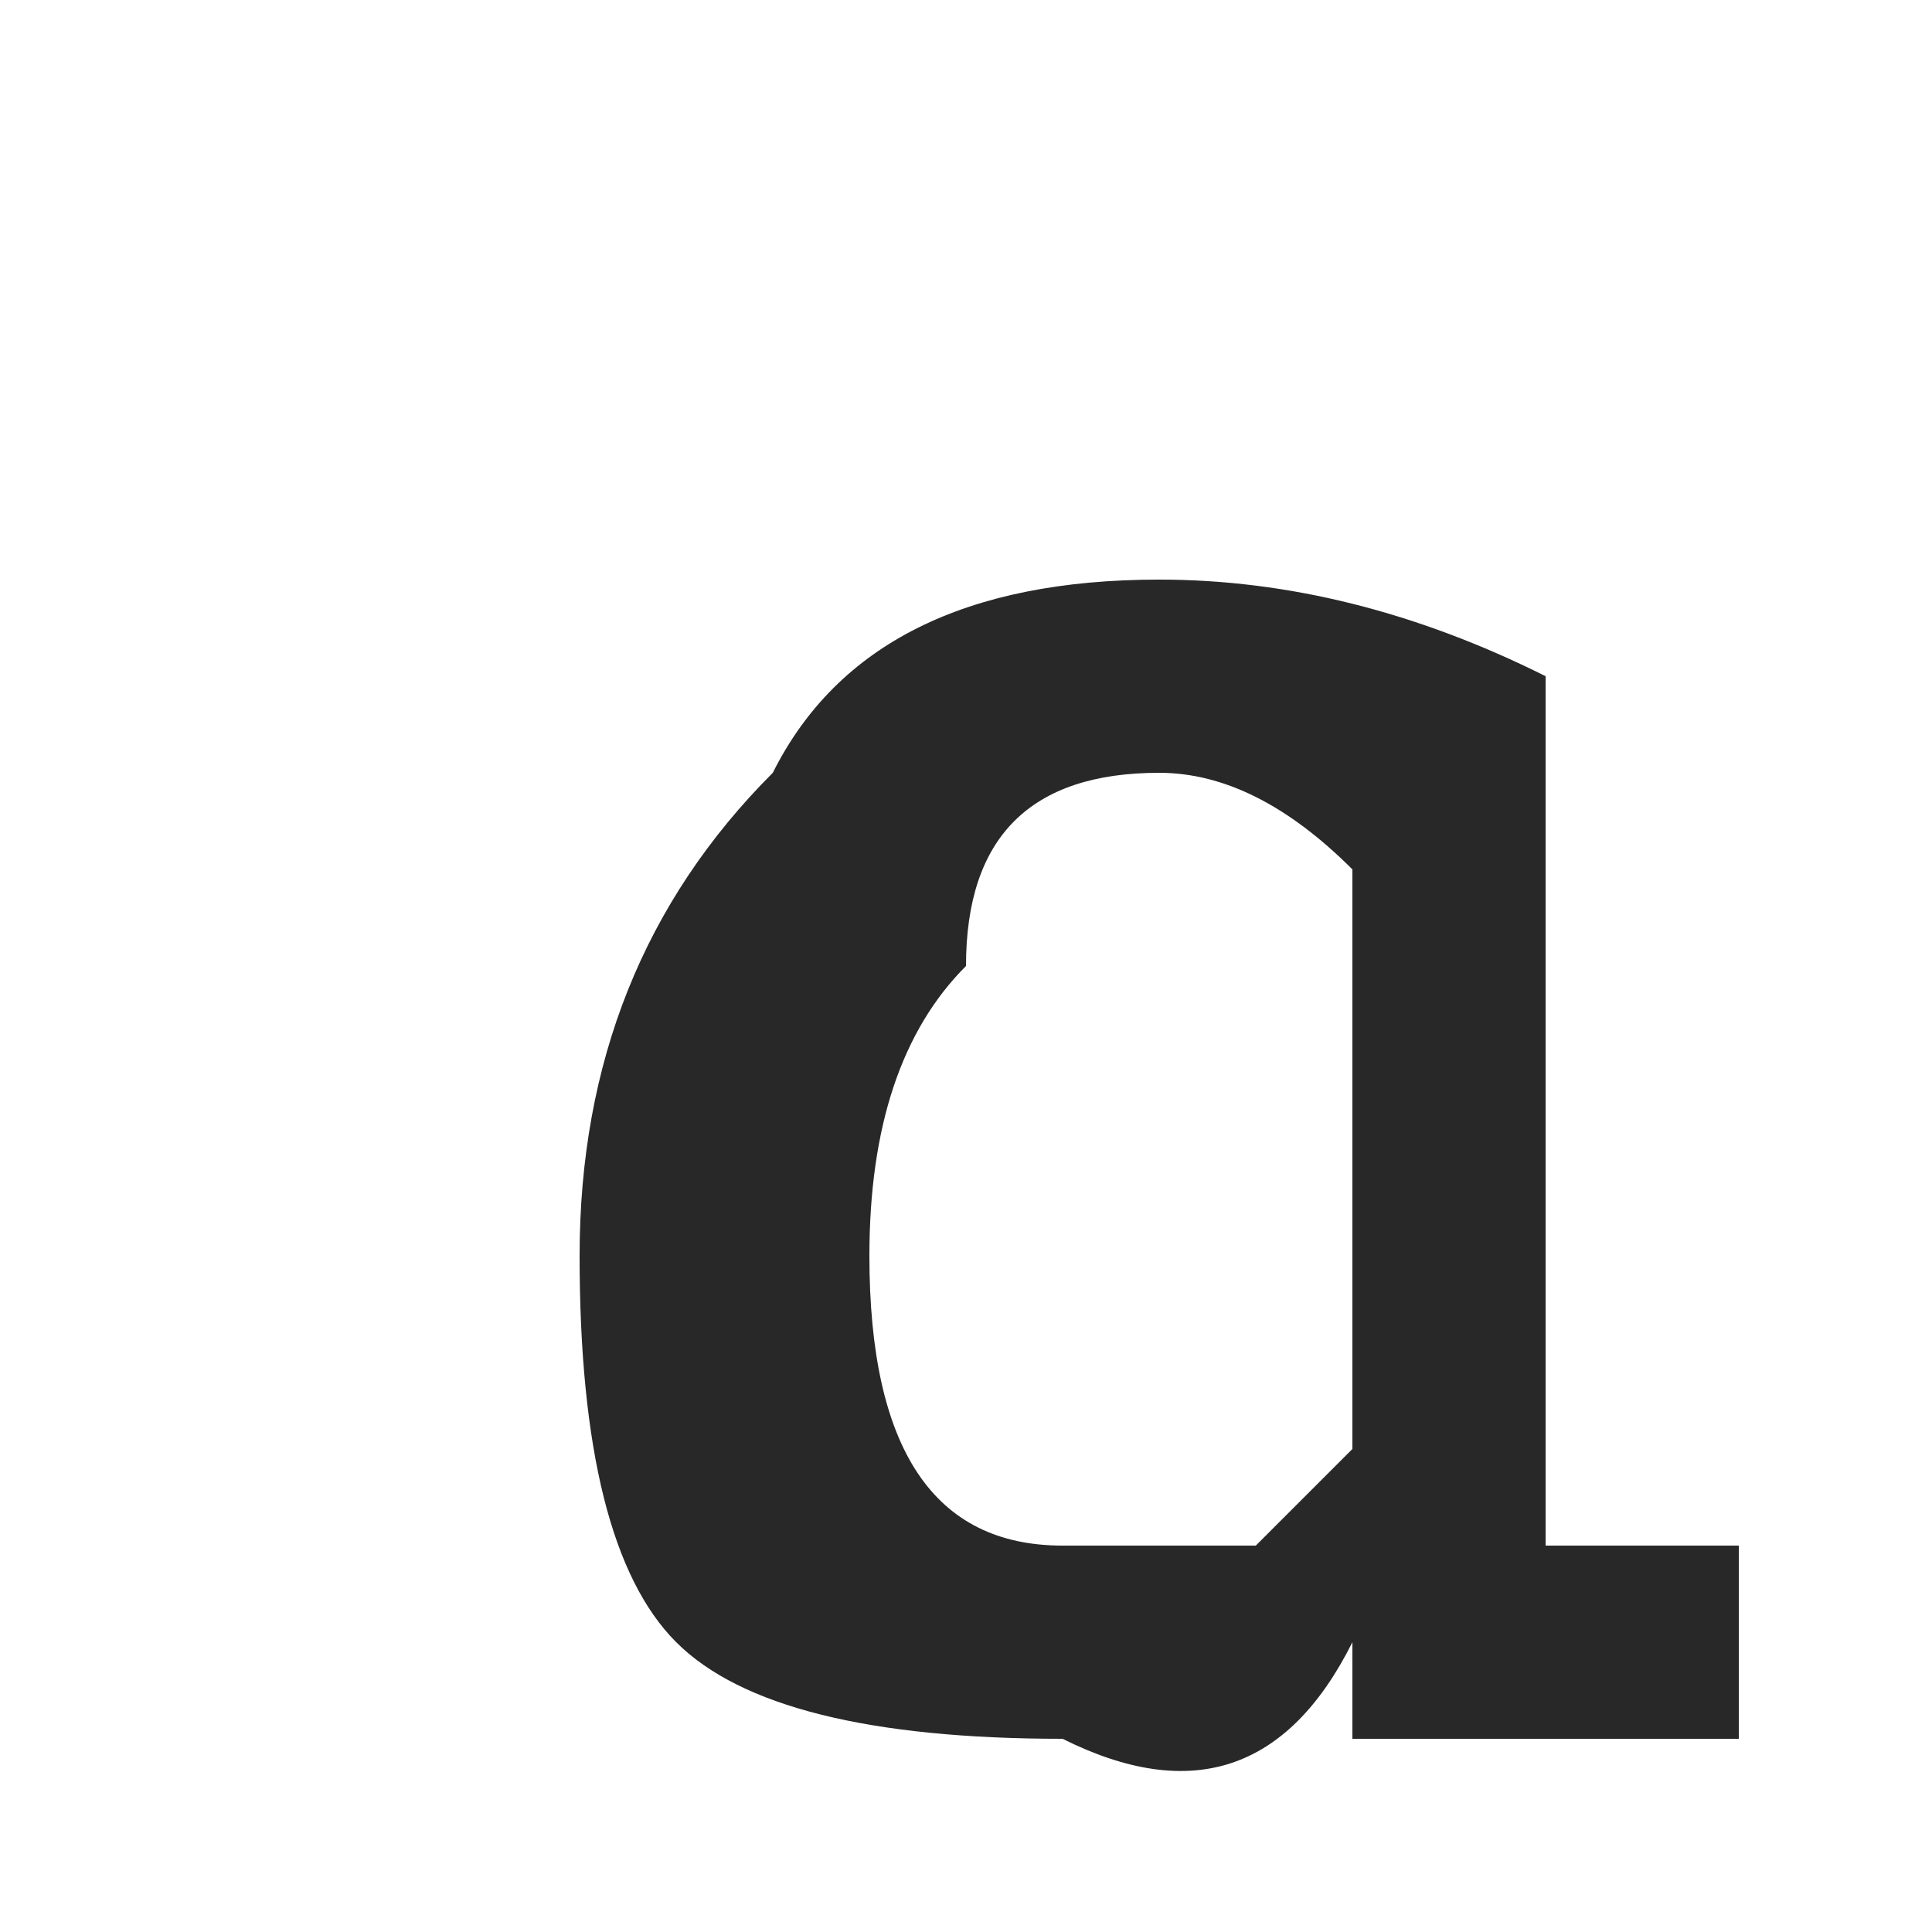 <svg version="1.2" xmlns="http://www.w3.org/2000/svg" viewBox="0 0 2 2" width="2" height="2"><style>.a{fill:#292828}</style><path fill-rule="evenodd" class="a" d="m1.6 0.7v0.9q0 0 0 0 0 0 0.1 0h0.1v0.2h-0.4v-0.1q-0.1 0.2-0.3 0.1-0.3 0-0.4-0.1-0.1-0.1-0.1-0.4 0-0.3 0.2-0.5 0.1-0.2 0.4-0.2 0.2 0 0.4 0.1zm-0.2 0.8v-0.6q-0.1-0.1-0.2-0.1-0.2 0-0.2 0.2-0.1 0.1-0.1 0.3 0 0.3 0.2 0.3 0.1 0 0.2 0 0.1-0.1 0.1-0.1z"/></svg>